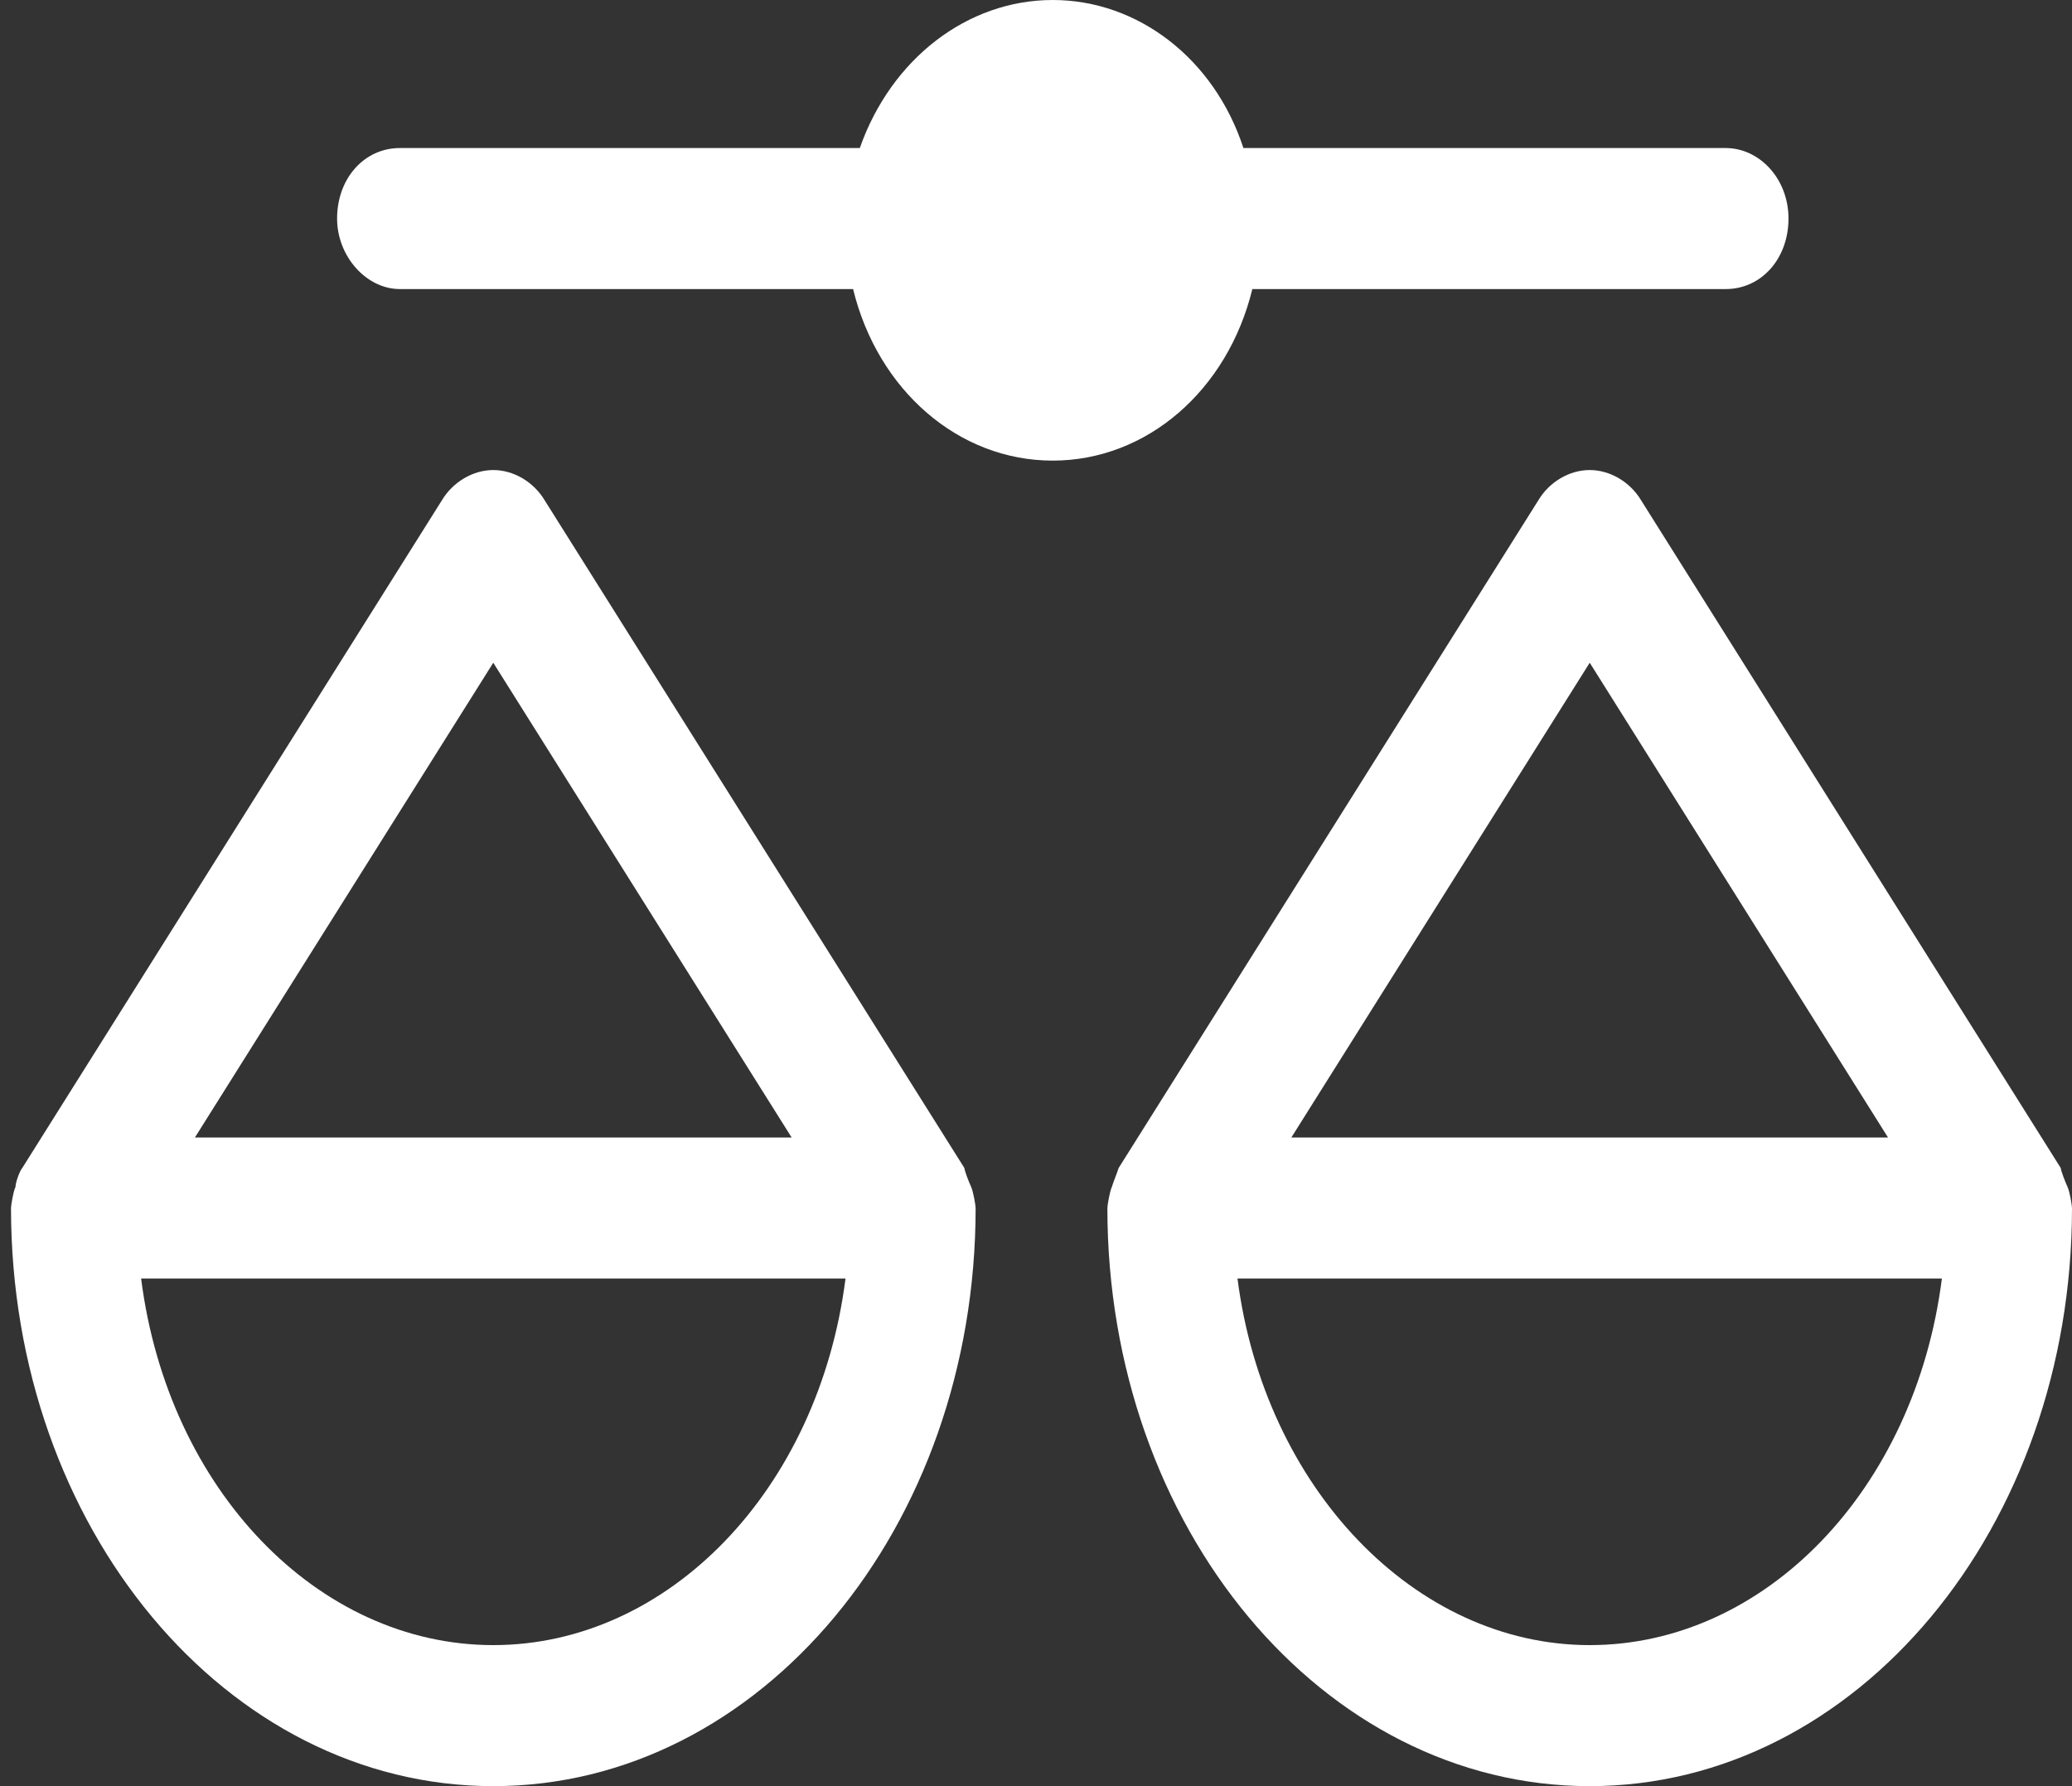 <svg width="29" height="25" viewBox="0 0 29 25" fill="none" xmlns="http://www.w3.org/2000/svg">
<rect x="0" y="0" width="29" height="25" fill="#333333" stroke="none"/>
<path d="M11.834 17.895C11.457 20.855 9.353 23.026 6.904 23.026C4.455 23.026 2.352 20.855 1.975 17.895H11.834ZM2.728 15.921L6.904 9.276L11.08 15.921H2.728ZM13.592 16.612C13.561 16.546 13.498 16.381 13.498 16.349L7.626 7.007C7.469 6.743 7.187 6.579 6.904 6.579C6.622 6.579 6.339 6.743 6.182 7.007L0.311 16.349C0.28 16.381 0.217 16.546 0.217 16.612C0.185 16.678 0.154 16.875 0.154 16.908C0.154 21.381 3.168 25 6.904 25C10.641 25 13.655 21.381 13.655 16.908C13.655 16.875 13.623 16.678 13.592 16.612ZM27.179 17.895C26.802 20.855 24.699 23.026 22.25 23.026C19.801 23.026 17.697 20.822 17.32 17.895H27.179ZM18.074 15.921L22.25 9.276L26.425 15.921H18.074ZM28.937 16.612C28.906 16.546 28.843 16.381 28.843 16.349L22.972 7.007C22.815 6.743 22.532 6.579 22.25 6.579C21.967 6.579 21.684 6.743 21.528 7.007L15.656 16.349C15.625 16.447 15.593 16.513 15.562 16.612C15.531 16.678 15.499 16.875 15.499 16.908C15.499 21.381 18.514 25 22.25 25C25.986 25 29 21.381 29 16.908C29 16.875 28.969 16.678 28.937 16.612ZM24.153 2.072H17.403C16.995 0.822 15.927 0 14.734 0C13.541 0 12.473 0.822 12.034 2.072H5.597C5.095 2.072 4.718 2.5 4.718 3.059C4.718 3.586 5.126 4.046 5.597 4.046H11.94C12.285 5.461 13.415 6.447 14.734 6.447C16.053 6.447 17.183 5.461 17.528 4.046H24.153C24.655 4.046 25.032 3.618 25.032 3.059C25.032 2.5 24.624 2.072 24.153 2.072Z" fill="white"/>
</svg>
